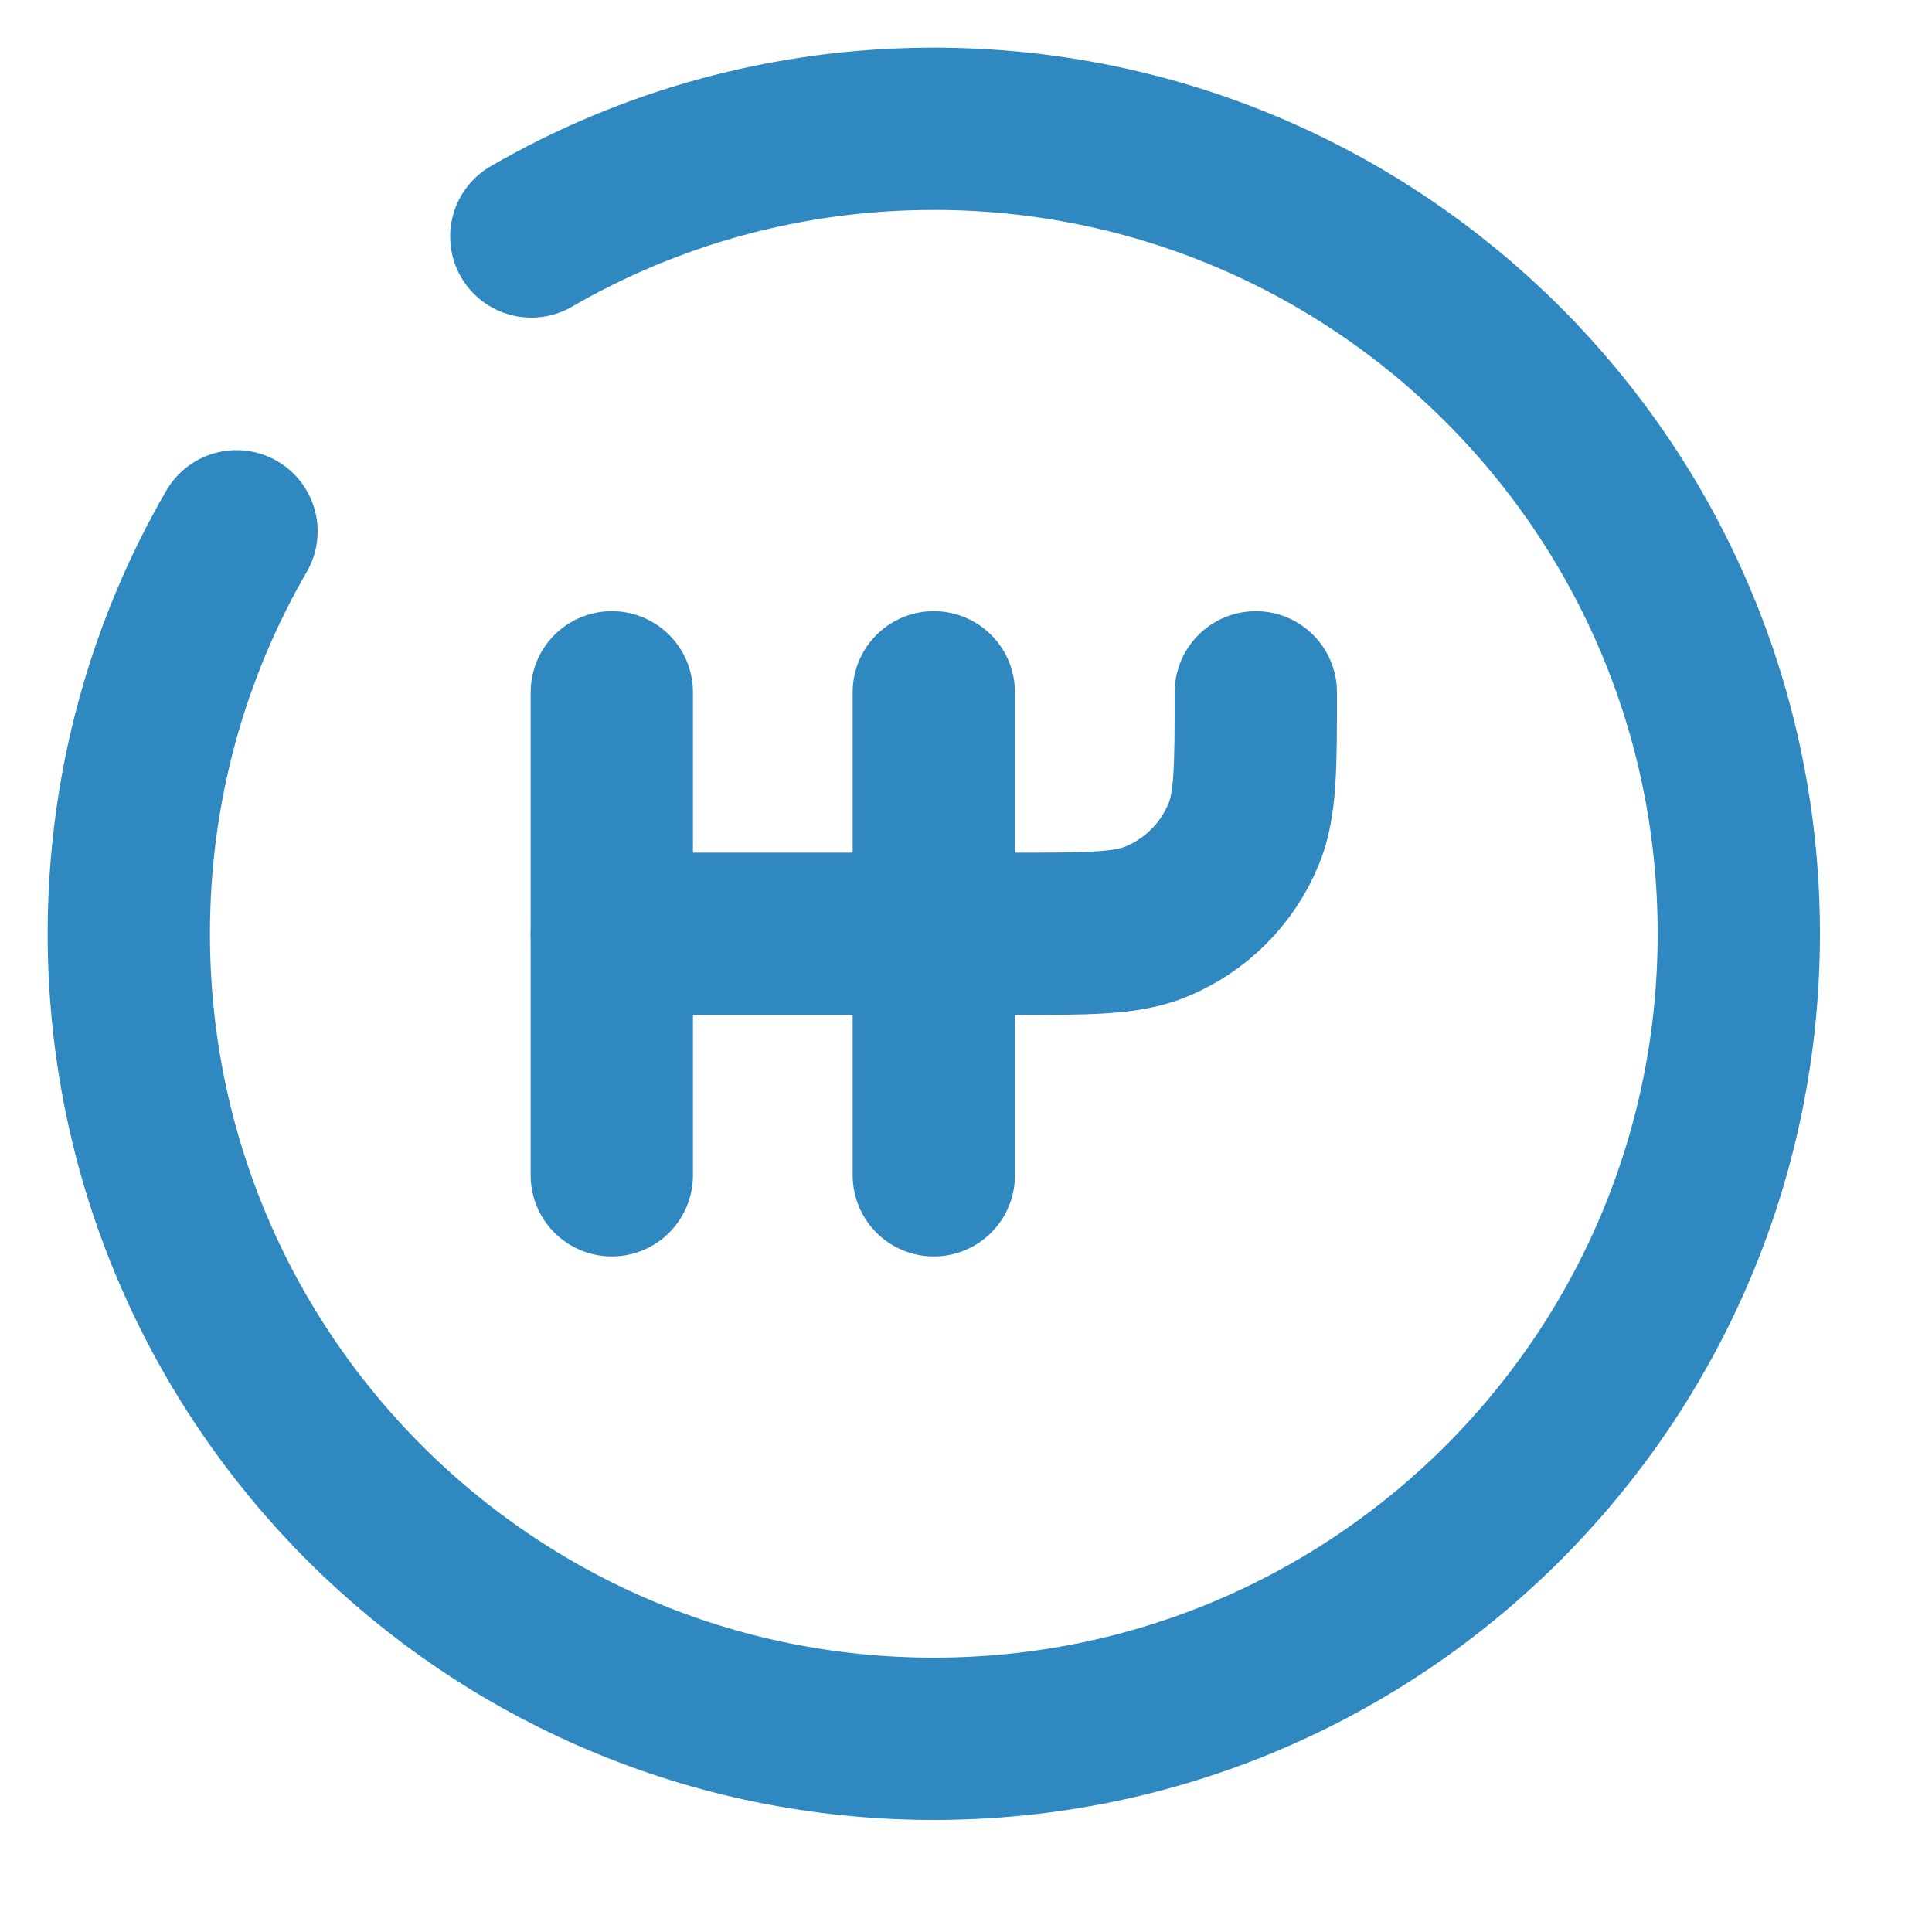 <svg width="15" height="15" viewBox="0 0 15 15" fill="none" xmlns="http://www.w3.org/2000/svg">
<path d="M4.75 5.375V9.125" stroke="#2F89C0" stroke-width="1.26" stroke-linecap="round"/>
<path d="M7.25 5.375V9.125" stroke="#2F89C0" stroke-width="1.26" stroke-linecap="round"/>
<path d="M4.75 7.25H7.875C8.457 7.25 8.749 7.25 8.978 7.155C9.285 7.028 9.528 6.785 9.655 6.478C9.75 6.249 9.75 5.957 9.75 5.375" stroke="#2F89C0" stroke-width="1.26" stroke-linecap="round"/>
<path d="M4.125 1.836C5.044 1.304 6.112 1 7.25 1C10.702 1 13.5 3.798 13.5 7.25C13.5 10.702 10.702 13.5 7.25 13.5C3.798 13.5 1 10.702 1 7.25C1 6.112 1.304 5.044 1.836 4.125" stroke="#2F89C0" stroke-width="1.26" stroke-linecap="round"/>
</svg>
